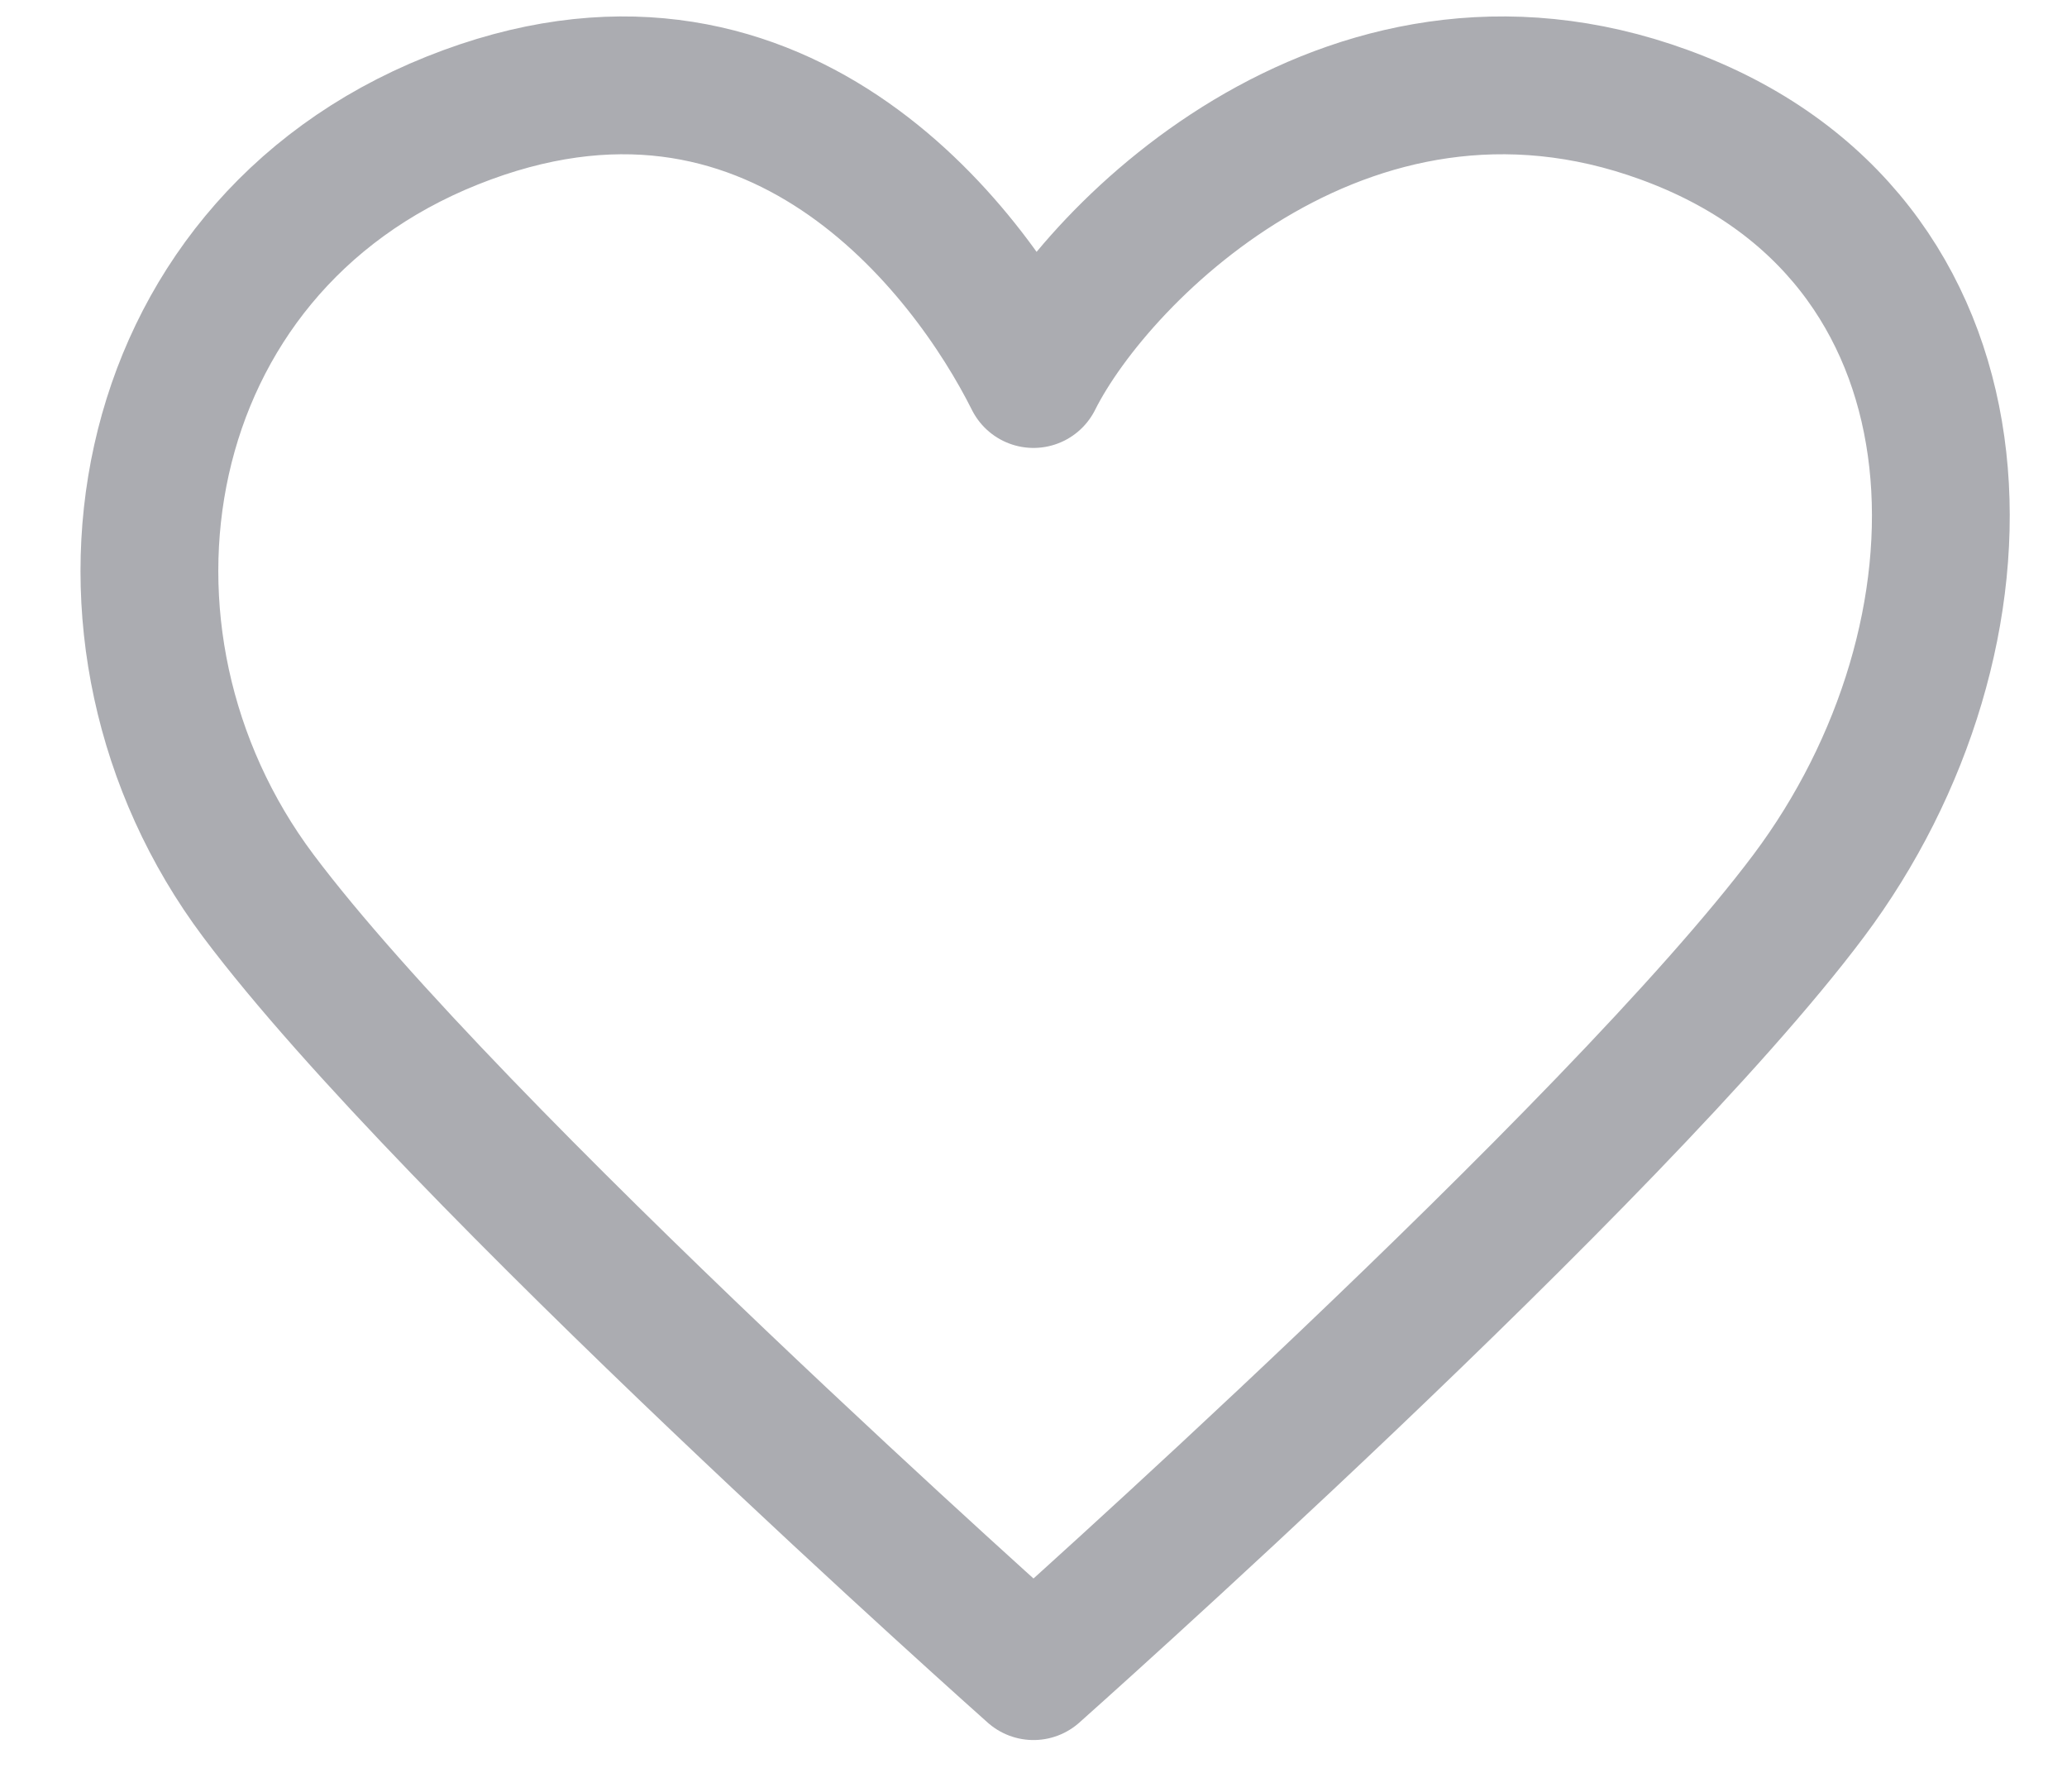 <svg width="15" height="13" viewBox="0 0 15 13" fill="none" xmlns="http://www.w3.org/2000/svg">
<path d="M1.875 6.5C0.469 4.625 0.938 1.812 3.281 0.875C5.625 -0.063 7.031 1.812 7.5 2.75C7.969 1.812 9.844 -0.063 12.188 0.875C14.531 1.812 14.531 4.625 13.125 6.5C11.719 8.375 7.5 12.125 7.5 12.125C7.5 12.125 3.281 8.375 1.875 6.5Z" stroke="#ABACB1" stroke-linecap="round" stroke-linejoin="round"/>
</svg>
